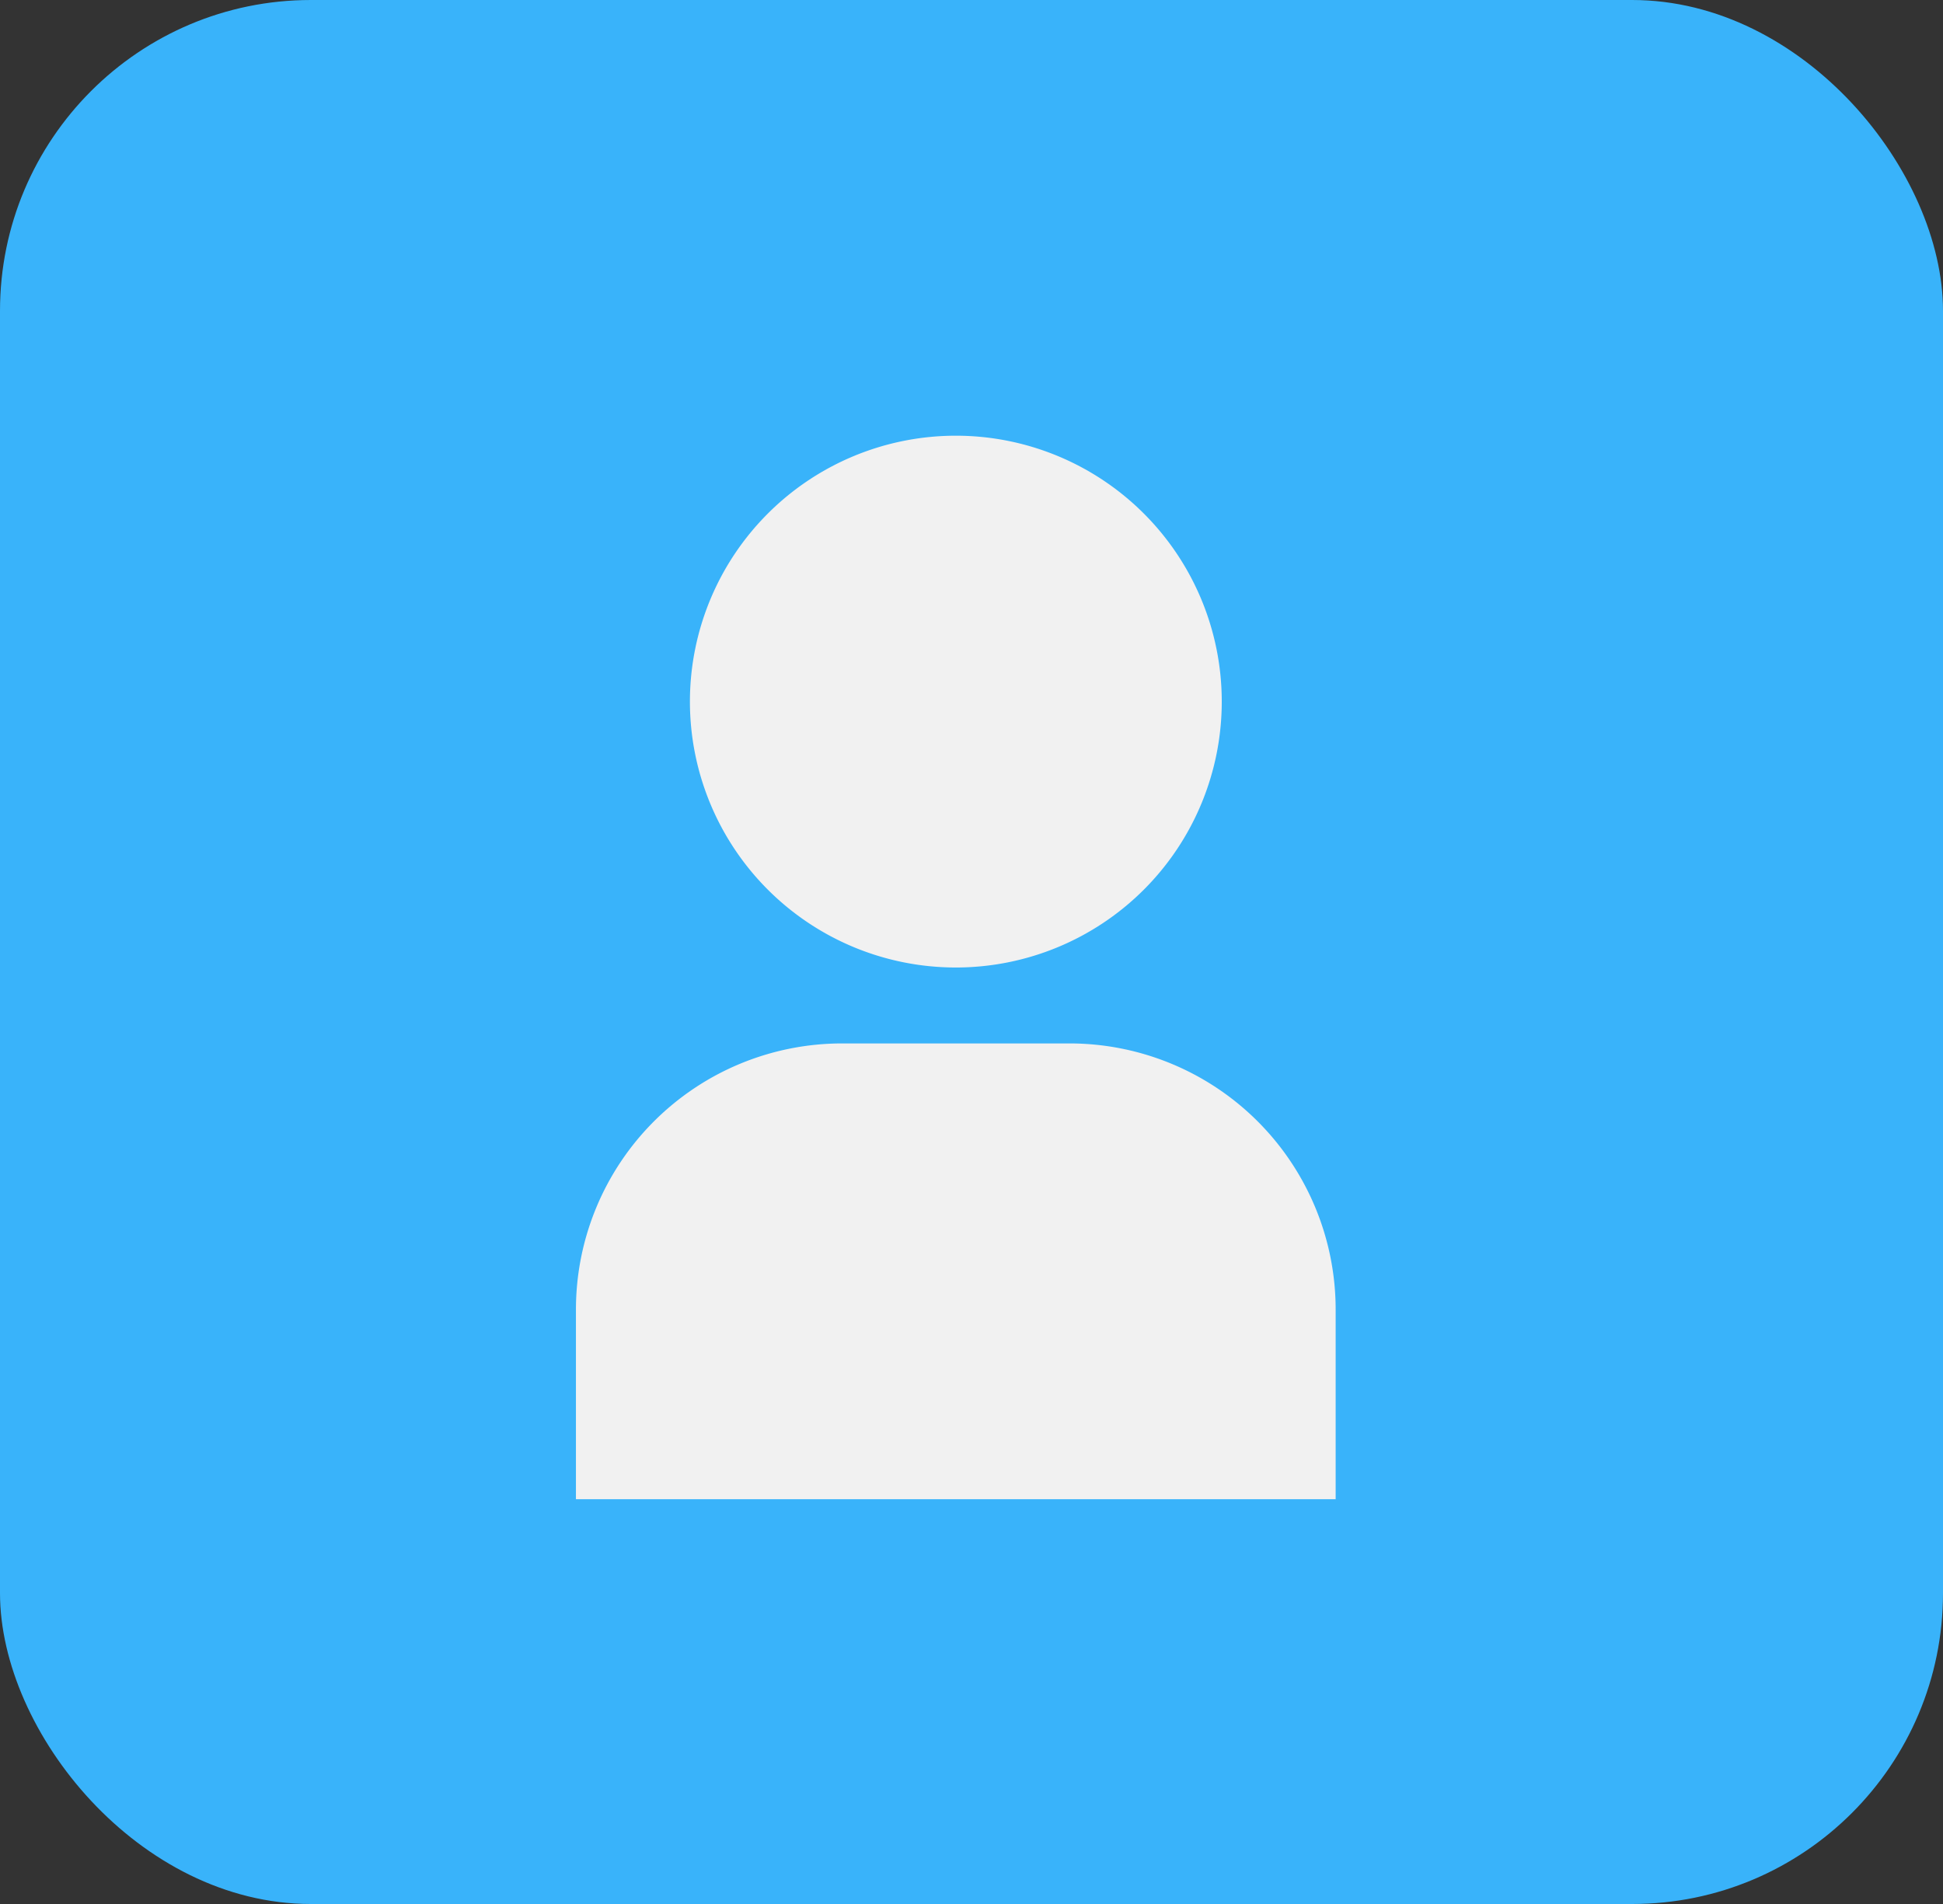 <svg xmlns="http://www.w3.org/2000/svg" width="50" height="49" viewBox="0 0 50 49">
  <rect x="0" y="0" width="50" height="49" fill="#333333" stroke="none"/>
  <g id="Groupe_208" data-name="Groupe 208" transform="translate(-27.807 -3.391)">
    <rect id="Rectangle_164" data-name="Rectangle 164" width="50" height="49" rx="8" transform="translate(27.807 3.391)" fill="#39b3fa"/>
    <g id="user-filled" transform="translate(35.878 12.354)">
      <path id="Tracé_234" data-name="Tracé 234" d="M6.75,31.98H26.3V27.093a6.85,6.85,0,0,0-6.843-6.843H13.593A6.85,6.85,0,0,0,6.75,27.093Z" transform="translate(0 -2.36)" fill="#f1f1f1"/>
      <path id="Tracé_235" data-name="Tracé 235" d="M10.125,9.093A6.843,6.843,0,1,0,16.968,2.25a6.843,6.843,0,0,0-6.843,6.843Z" transform="translate(-0.442)" fill="#f1f1f1"/>
    </g>
  </g>
</svg>
